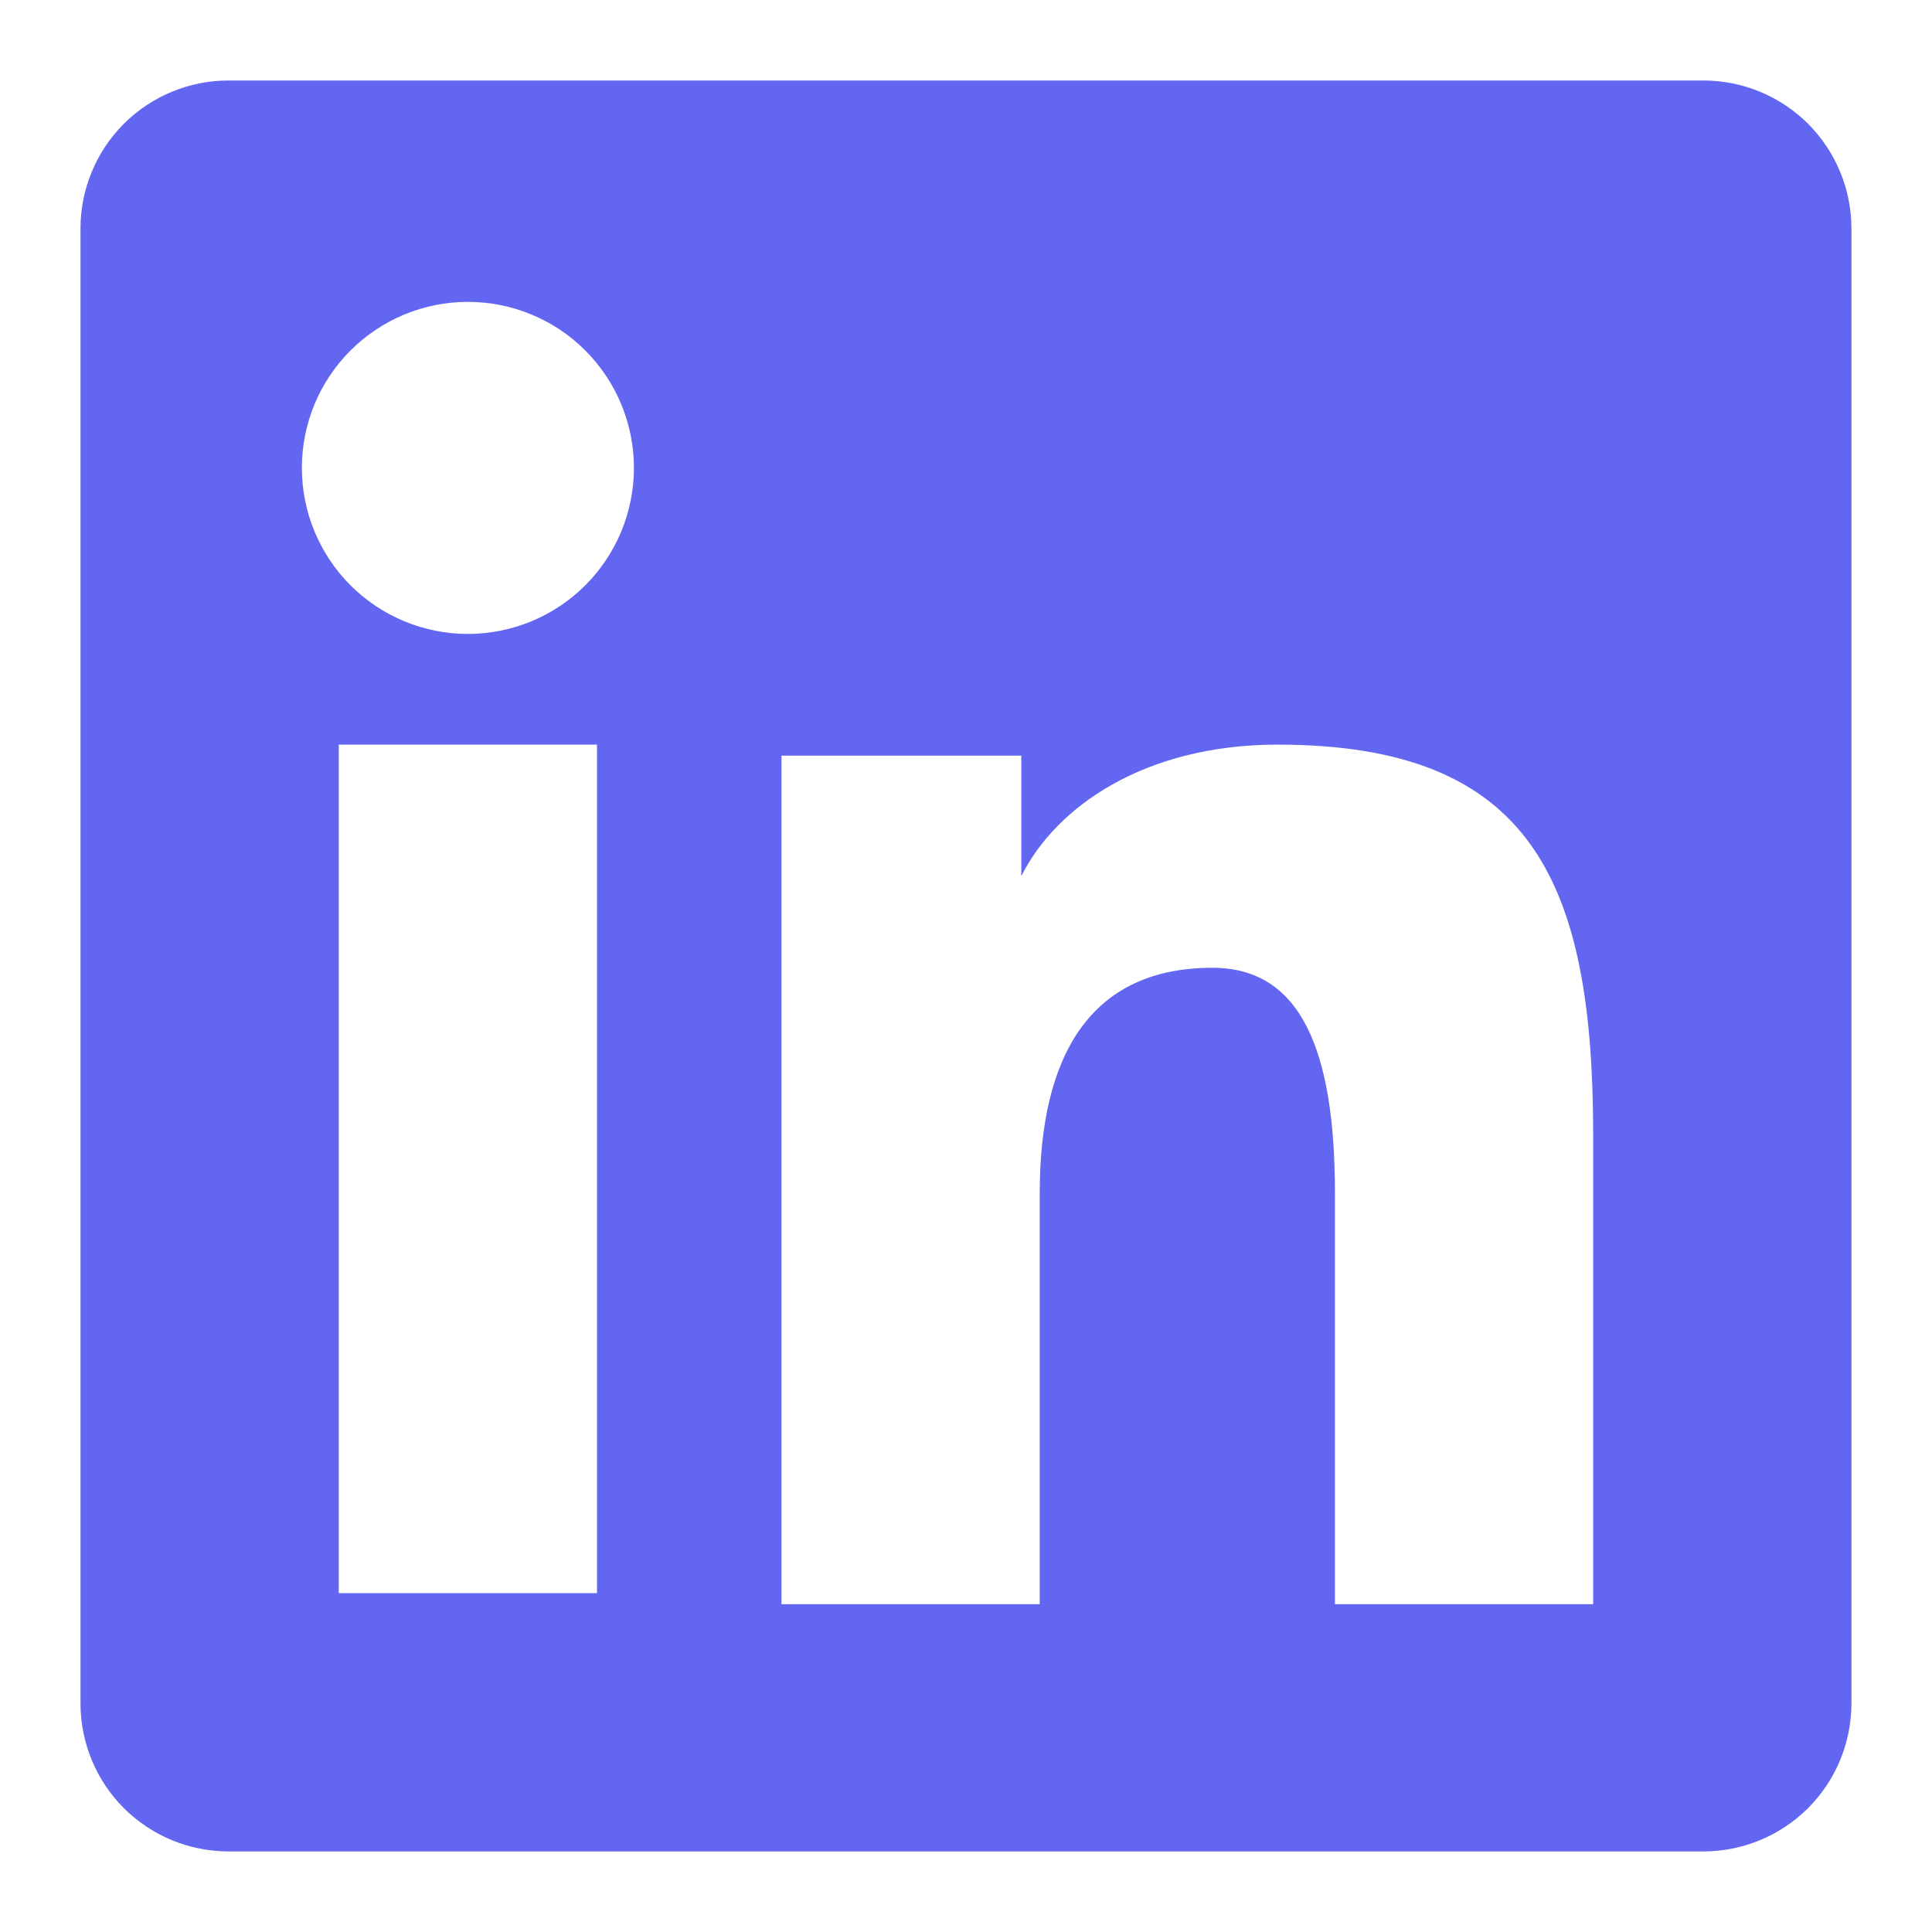 <?xml version="1.0"?>
<svg fill="none" height="24" viewBox="0 0 24 24" width="24" xmlns="http://www.w3.org/2000/svg">
  <path clip-rule="evenodd"
    d="M1 2.838C1 2.35 1.194 1.883 1.538 1.538C1.883 1.194 2.35 1 2.838 1H21.161C21.402 1 21.642 1.048 21.864 1.14C22.087 1.232 22.29 1.368 22.461 1.538C22.631 1.709 22.767 1.912 22.859 2.135C22.951 2.357 22.999 2.596 22.999 2.838V21.161C22.999 21.402 22.951 21.642 22.859 21.864C22.767 22.087 22.631 22.29 22.461 22.461C22.29 22.631 22.087 22.767 21.864 22.859C21.642 22.951 21.402 22.999 21.161 22.999H2.838C2.35 22.999 1.883 22.805 1.538 22.461C1.194 22.116 1 21.649 1 21.161V2.838ZM9.708 9.387H12.687V10.884C13.116 10.023 14.217 9.25 15.87 9.25C19.039 9.25 19.791 10.963 19.791 14.106V19.928H16.583V14.822C16.583 13.032 16.153 12.022 15.061 12.022C13.546 12.022 12.916 13.111 12.916 14.822V19.928H9.708V9.387ZM4.208 19.791H7.416V9.25H4.208V19.791ZM7.875 5.812C7.875 6.083 7.821 6.351 7.718 6.602C7.614 6.852 7.462 7.079 7.271 7.271C7.079 7.462 6.852 7.614 6.602 7.718C6.351 7.821 6.083 7.875 5.812 7.875C5.541 7.875 5.273 7.821 5.023 7.718C4.773 7.614 4.545 7.462 4.354 7.271C4.162 7.079 4.011 6.852 3.907 6.602C3.803 6.351 3.75 6.083 3.75 5.812C3.75 5.265 3.967 4.741 4.354 4.354C4.741 3.967 5.265 3.75 5.812 3.75C6.359 3.75 6.884 3.967 7.271 4.354C7.657 4.741 7.875 5.265 7.875 5.812Z"
    fill="#6366f1" fill-rule="evenodd" />
</svg>